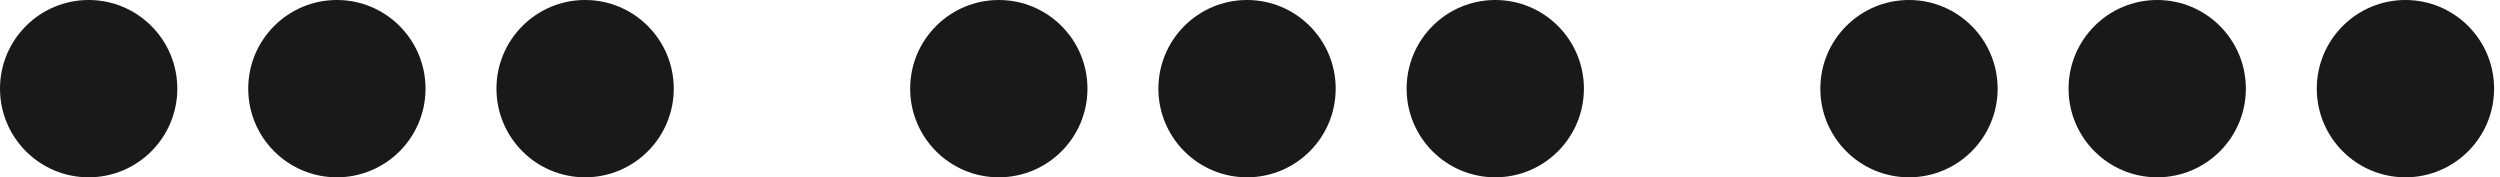<svg width="141" height="10" viewBox="0 0 141 10" fill="none" xmlns="http://www.w3.org/2000/svg">
<circle cx="5" cy="5" r="5" fill="#000" fill-opacity="0.9"/>
<circle cx="56.333" cy="5" r="5" fill="#000" fill-opacity="0.9"/>
<circle cx="107.667" cy="5" r="5" fill="#000" fill-opacity="0.9"/>
<circle cx="19" cy="5" r="5" fill="#000" fill-opacity="0.9"/>
<circle cx="70.333" cy="5" r="5" fill="#000" fill-opacity="0.9"/>
<circle cx="121.667" cy="5" r="5" fill="#000" fill-opacity="0.9"/>
<circle cx="33" cy="5" r="5" fill="#000" fill-opacity="0.9"/>
<circle cx="84.333" cy="5" r="5" fill="#000" fill-opacity="0.9"/>
<circle cx="135.667" cy="5" r="5" fill="#000" fill-opacity="0.9"/>
</svg>
